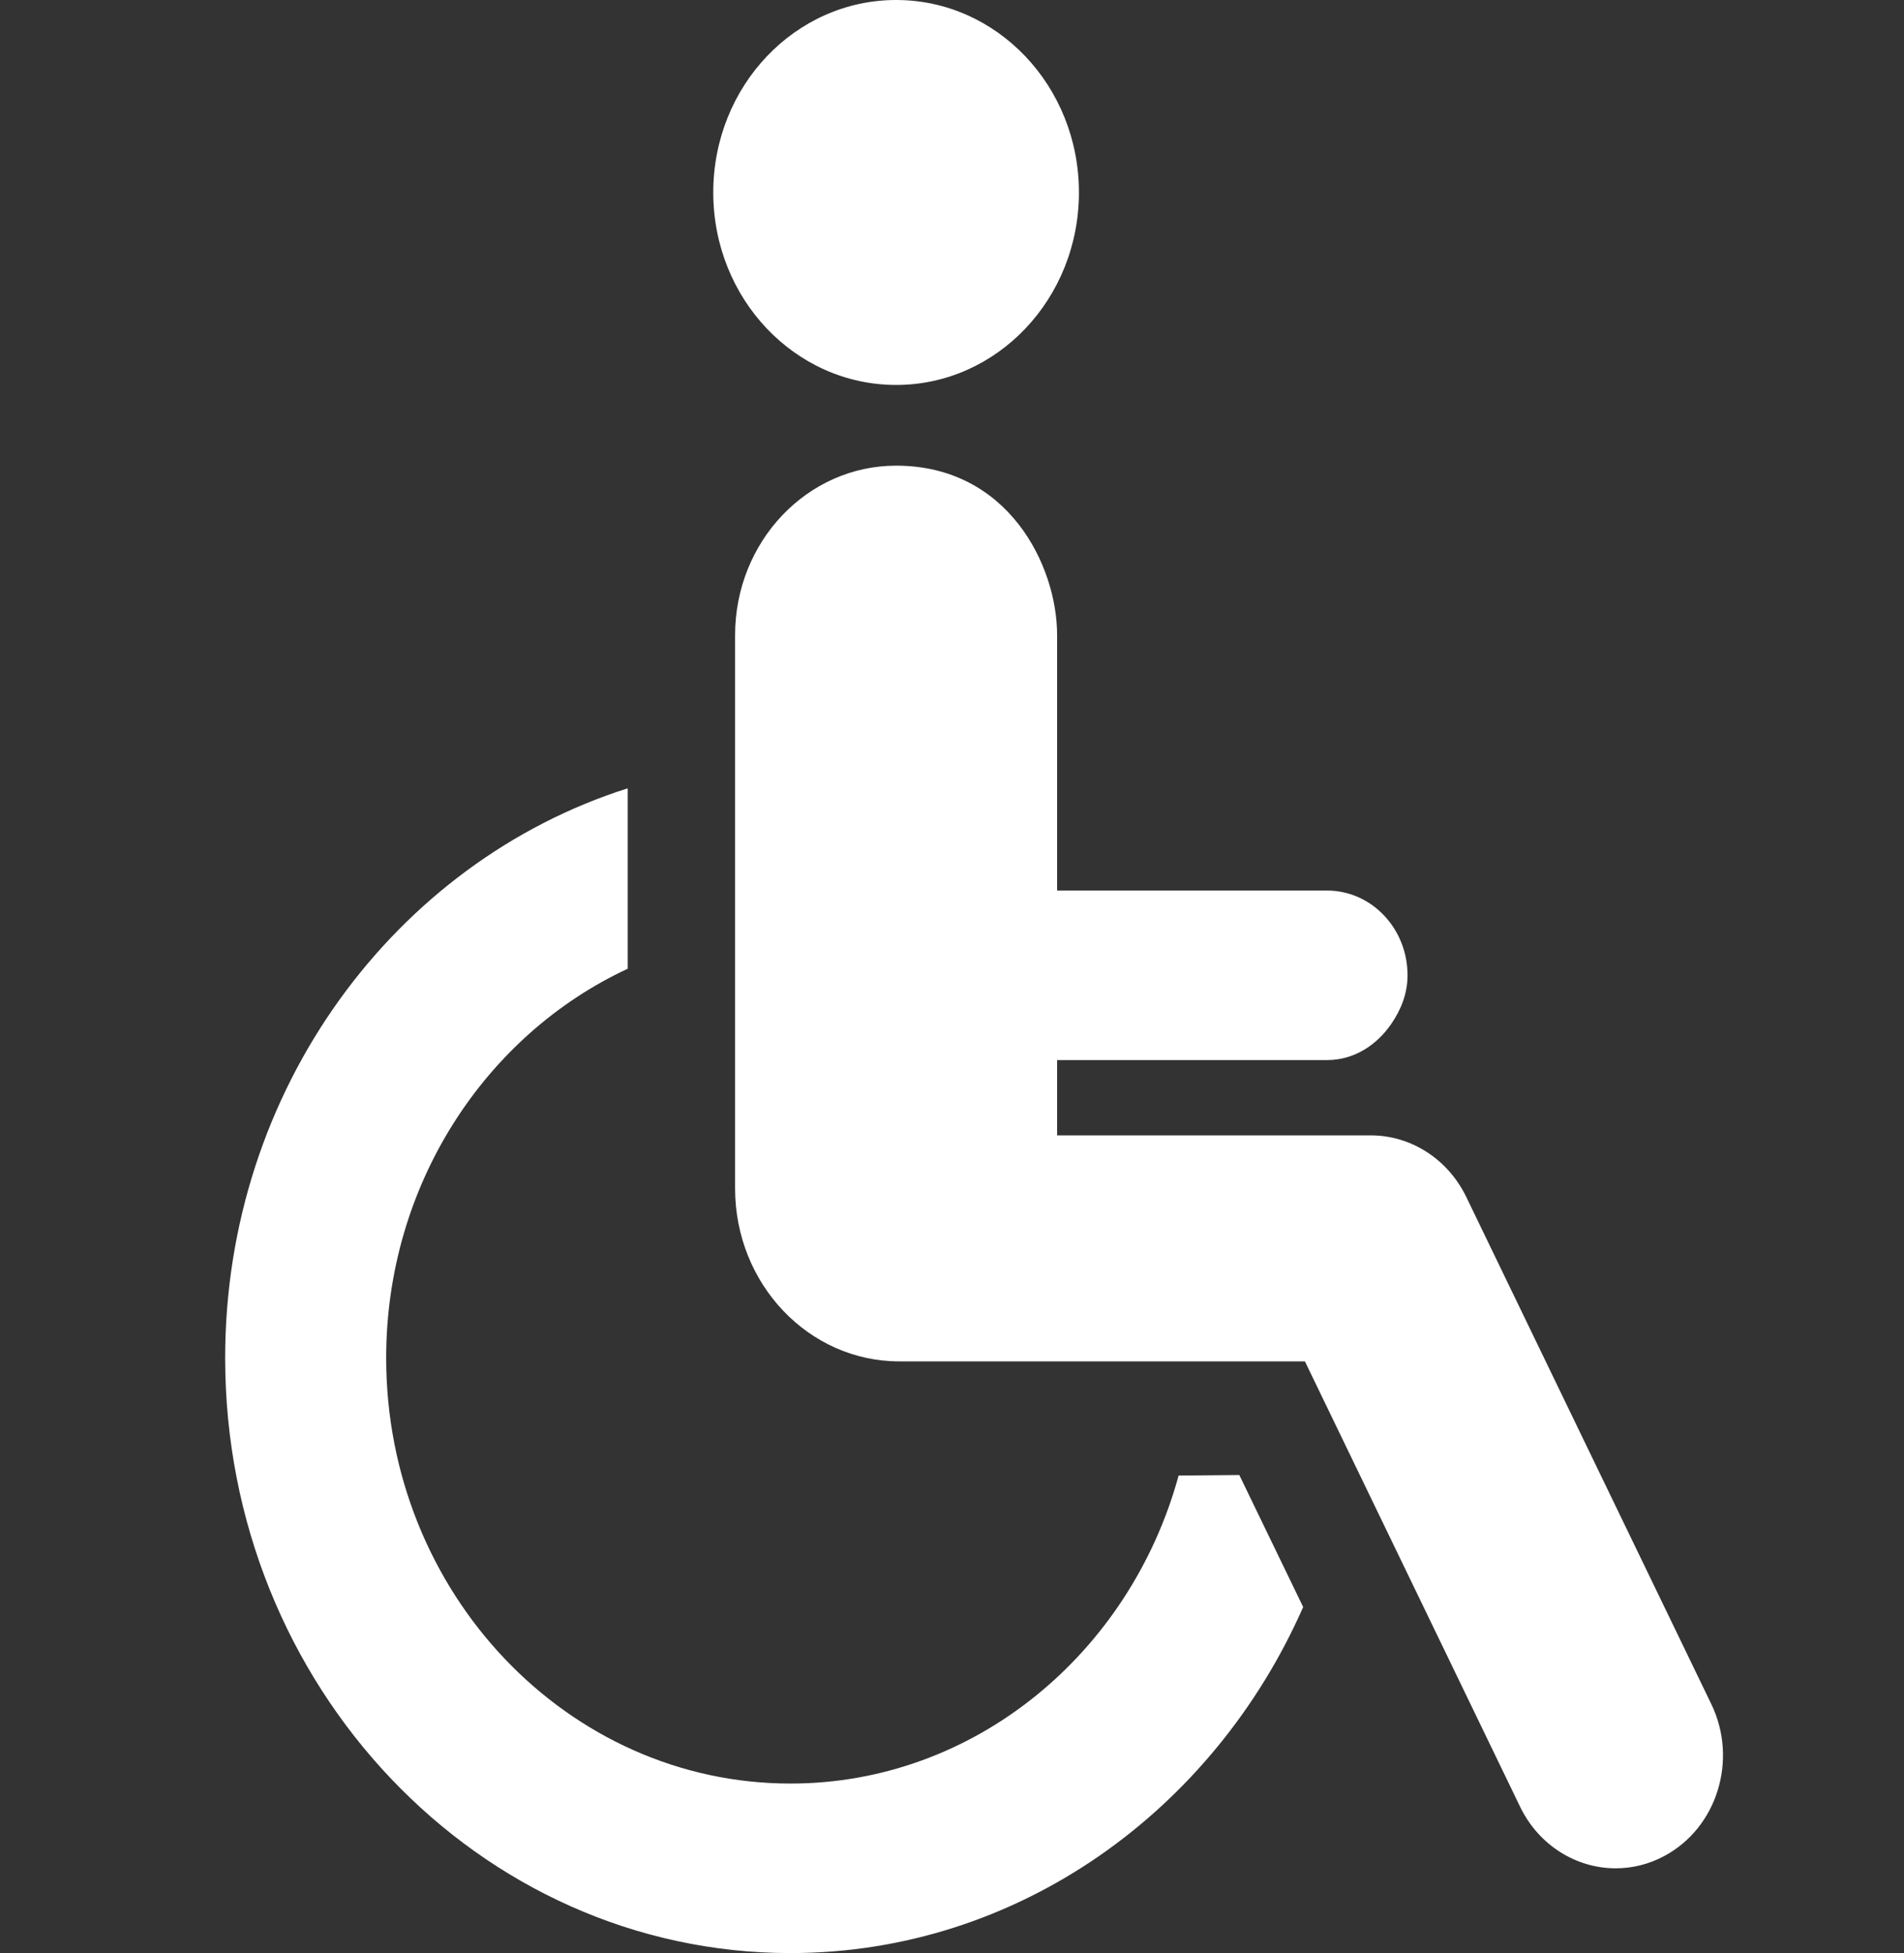 <svg width="39" height="40" viewBox="0 0 39 40" fill="none" xmlns="http://www.w3.org/2000/svg">
<rect x="0" y="0" width="39" height="40" fill="#333333" stroke="none"/>
<path d="M18.356 7.884C20.422 7.884 22.1 6.119 22.1 3.942C22.1 1.764 20.422 0 18.356 0C16.287 0 14.61 1.764 14.61 3.942C14.61 6.119 16.287 7.884 18.356 7.884Z" fill="white"/>
<path d="M24.142 30.22C23.147 33.857 19.962 36.528 16.191 36.528C11.624 36.528 7.91 32.618 7.91 27.813C7.91 24.255 9.949 21.193 12.858 19.84V16.145C8.094 17.656 4.612 22.312 4.612 27.813C4.612 34.532 9.806 40 16.191 40C20.844 40 24.854 37.089 26.693 32.913L25.385 30.209C25.018 30.212 24.593 30.216 24.142 30.22Z" fill="white"/>
<path d="M35.052 34.899L30.036 24.519C29.662 23.742 28.905 23.253 28.077 23.253H21.653V21.711H27.182C27.734 21.711 28.198 21.407 28.498 20.97C28.693 20.685 28.831 20.354 28.831 19.975C28.831 19.017 28.094 18.239 27.182 18.239H23.851H21.653V13.009C21.653 11.57 20.64 9.537 18.356 9.537C16.534 9.537 15.057 11.092 15.057 13.009V24.34C15.057 26.297 16.564 27.882 18.422 27.882H24.467H26.729L31.134 36.998C31.521 37.801 32.293 38.264 33.095 38.264C33.431 38.264 33.772 38.183 34.09 38.012C35.174 37.433 35.604 36.039 35.052 34.899Z" fill="white"/>
</svg>
